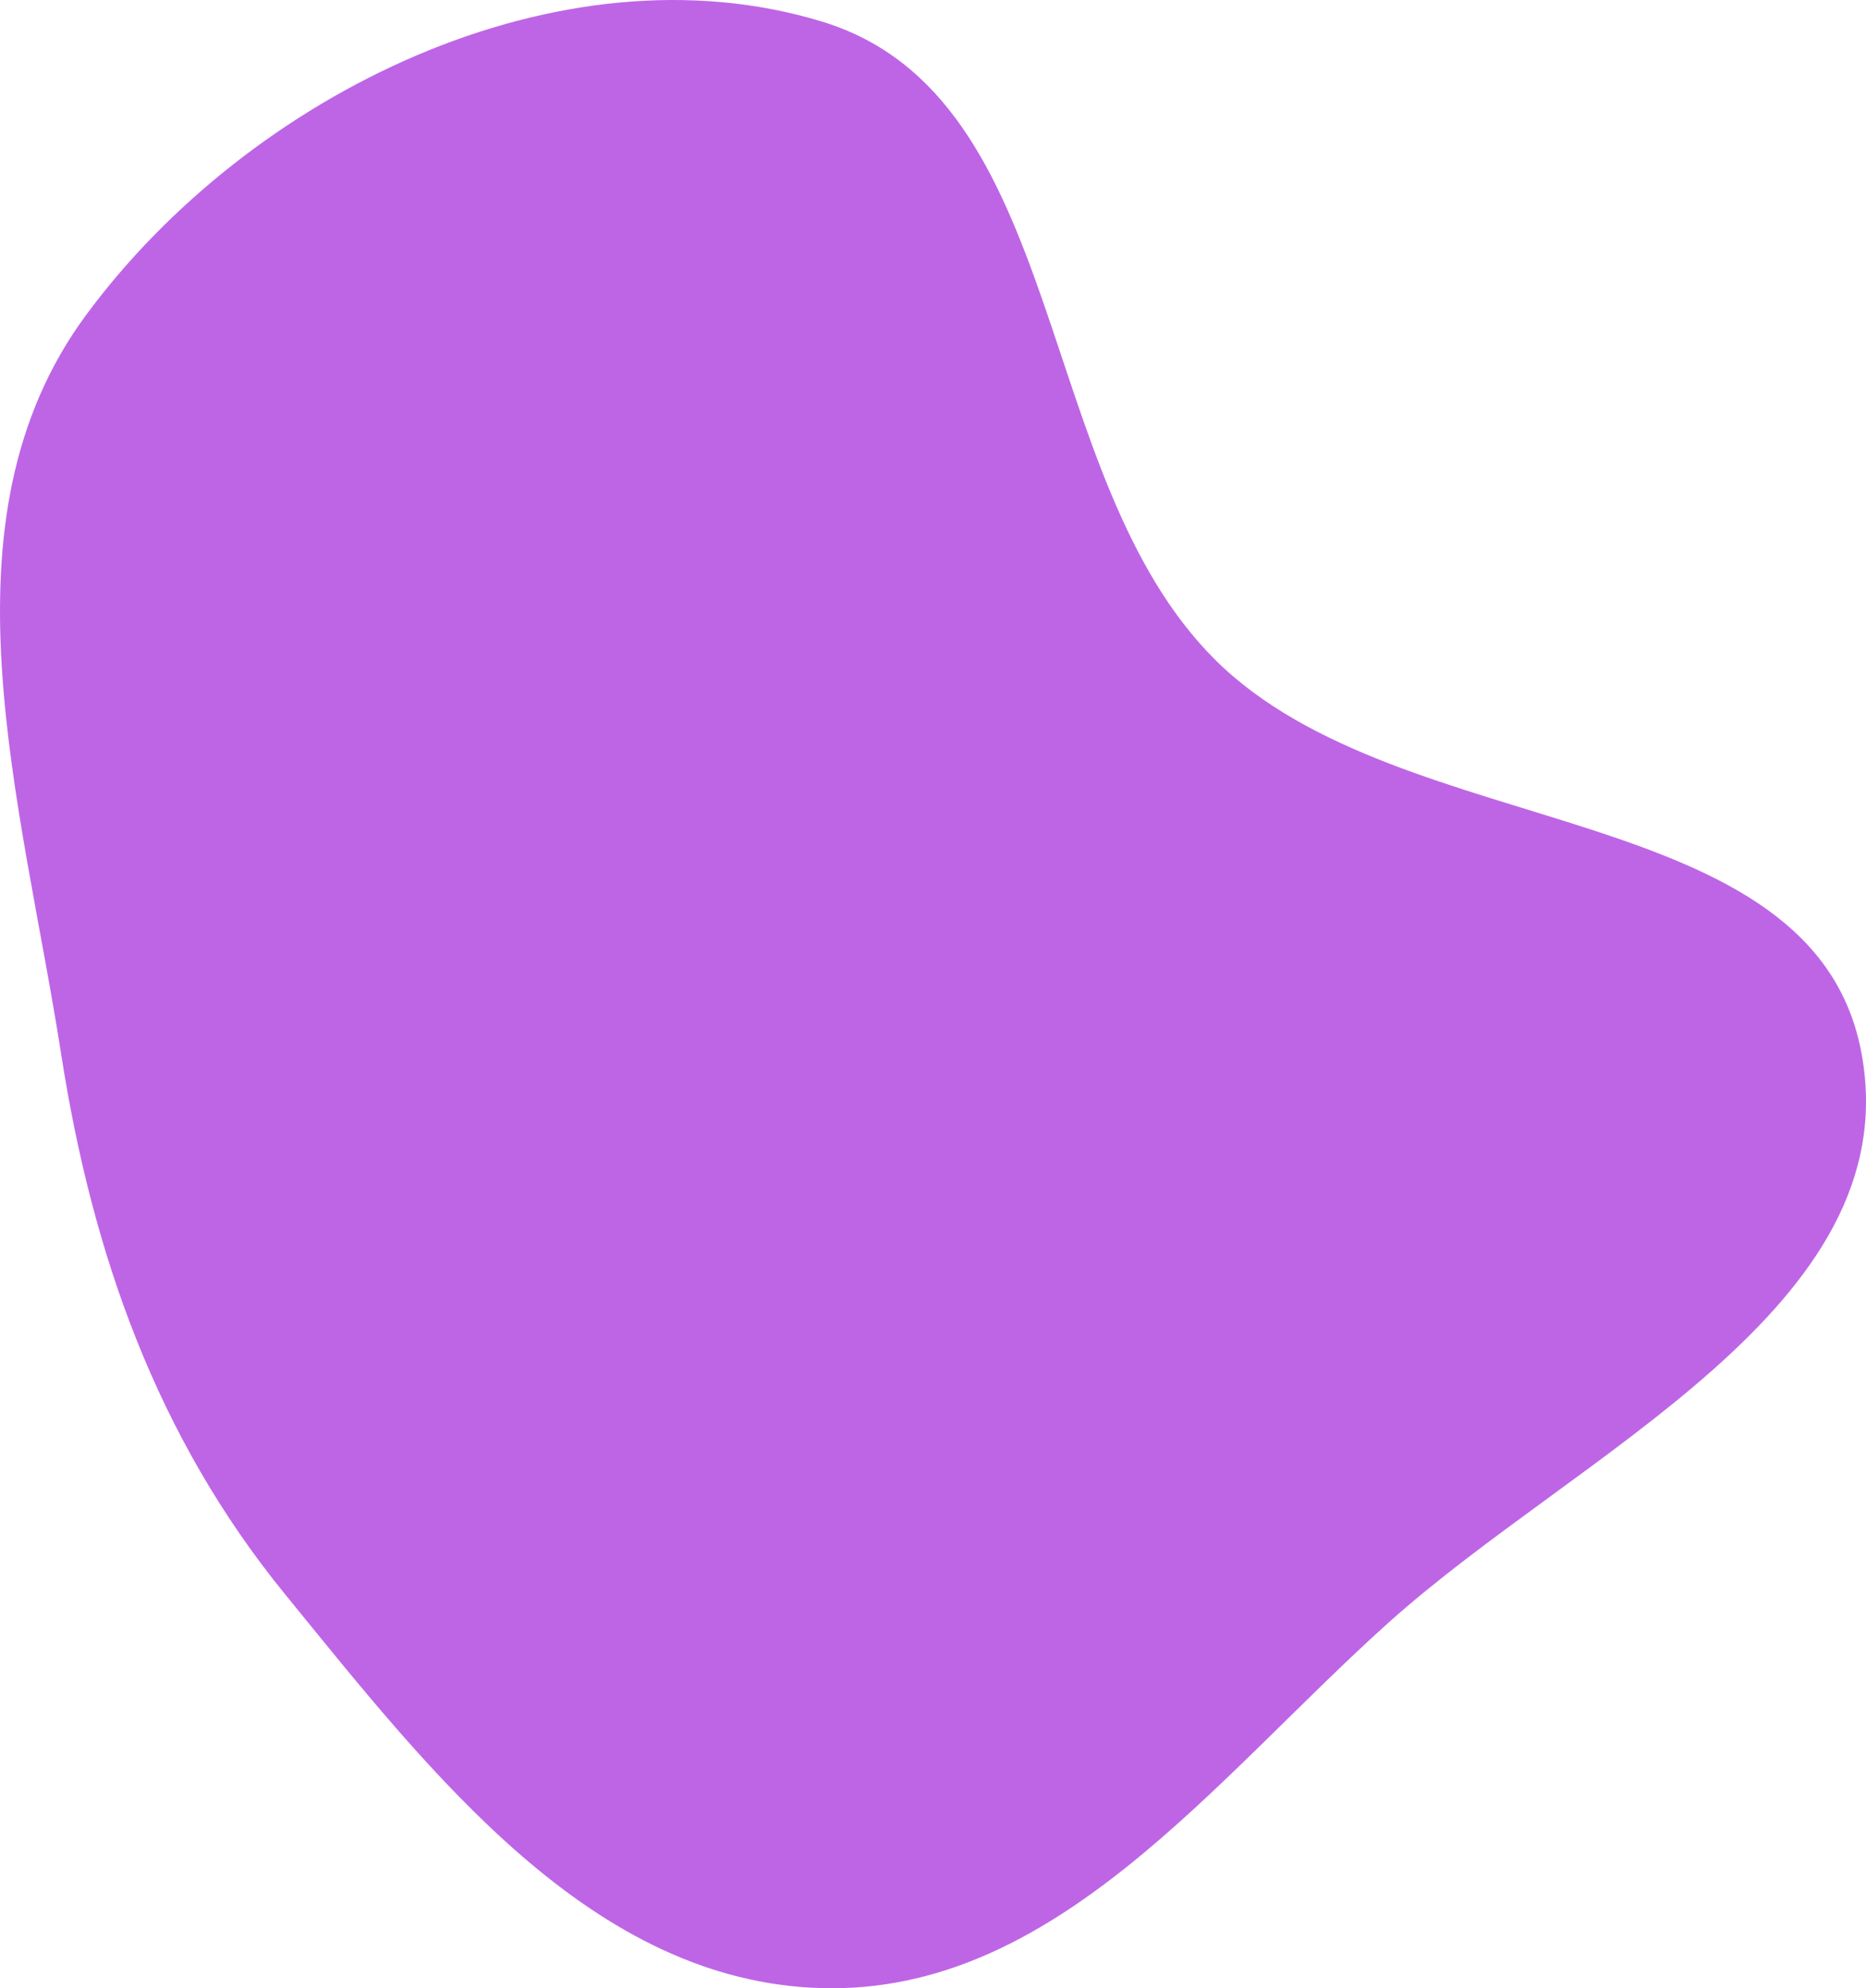 <svg width="154" height="164" viewBox="0 0 154 164" fill="none" xmlns="http://www.w3.org/2000/svg">
<path fill-rule="evenodd" clip-rule="evenodd" d="M67.851 1.785C88.305 8.021 85.103 39.342 100.297 54.431C115.676 69.702 149.809 65.62 153.649 86.985C157.394 107.825 130.303 119.743 114.573 133.861C100.229 146.735 87.09 164.493 67.851 163.99C48.825 163.491 35.558 146.255 23.506 131.476C12.966 118.552 7.623 103.483 5.053 86.985C1.801 66.099 -5.445 43.011 7.082 26.015C20.555 7.735 46.17 -4.824 67.851 1.785Z" fill="#BE65E6"/>
</svg>
